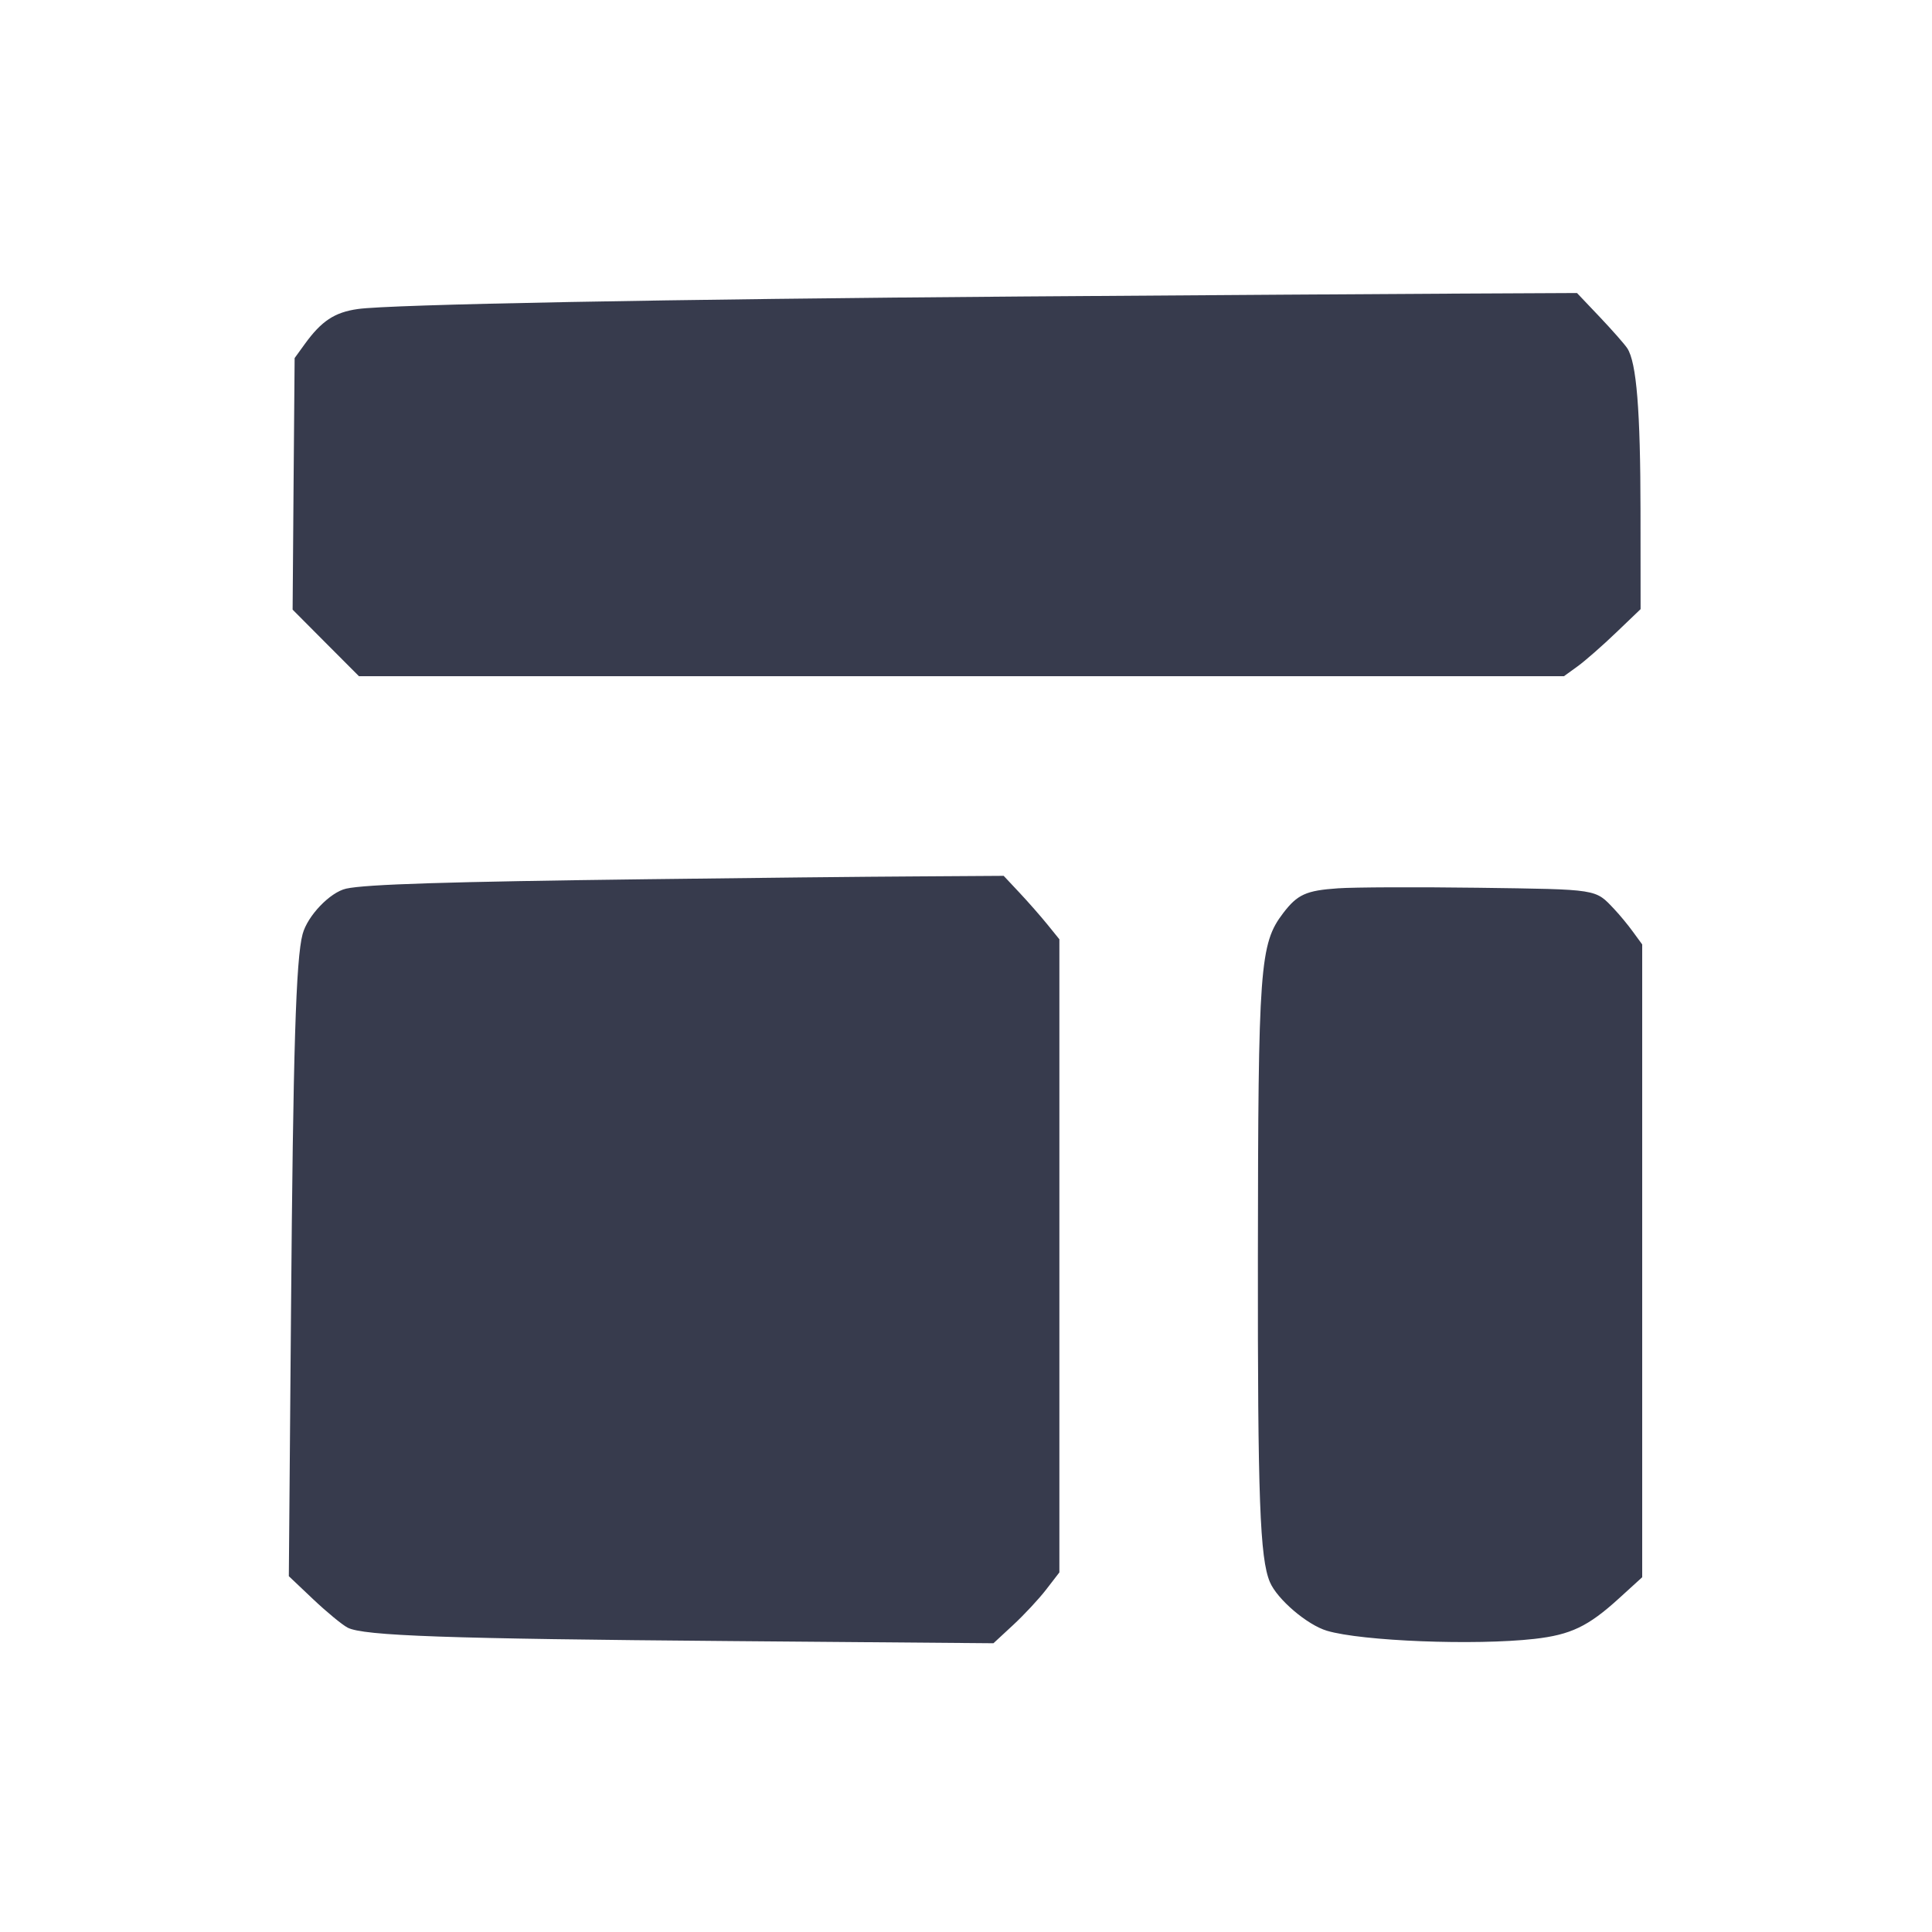 <svg width="24" height="24" viewBox="0 0 24 24" fill="none" xmlns="http://www.w3.org/2000/svg"><path d="M12.700 3.683 C 8.309 3.716,4.842 3.781,4.444 3.839 C 4.155 3.880,3.993 3.988,3.786 4.274 L 3.660 4.448 3.647 6.011 L 3.635 7.573 4.047 7.987 L 4.459 8.400 11.943 8.400 L 19.428 8.400 19.598 8.277 C 19.692 8.209,19.906 8.021,20.074 7.860 L 20.380 7.567 20.379 6.354 C 20.378 5.099,20.330 4.504,20.215 4.327 C 20.182 4.276,20.027 4.101,19.872 3.937 L 19.590 3.640 18.145 3.647 C 17.350 3.651,14.900 3.667,12.700 3.683 M8.040 10.922 C 5.560 10.953,4.544 10.985,4.300 11.039 C 4.100 11.084,3.820 11.376,3.759 11.604 C 3.676 11.911,3.641 13.054,3.615 16.300 L 3.588 19.580 3.892 19.868 C 4.059 20.026,4.251 20.184,4.318 20.219 C 4.515 20.321,5.544 20.357,9.081 20.386 L 12.341 20.413 12.585 20.187 C 12.719 20.063,12.904 19.865,12.995 19.747 L 13.160 19.533 13.160 15.600 L 13.160 11.668 13.011 11.484 C 12.929 11.383,12.773 11.205,12.665 11.090 L 12.468 10.880 11.384 10.887 C 10.788 10.890,9.283 10.906,8.040 10.922 M16.620 11.035 C 16.225 11.062,16.117 11.111,15.940 11.343 C 15.649 11.725,15.629 11.998,15.626 15.620 C 15.623 18.616,15.651 19.359,15.775 19.653 C 15.865 19.866,16.238 20.185,16.484 20.258 C 16.918 20.387,18.321 20.442,19.060 20.359 C 19.512 20.308,19.729 20.204,20.110 19.857 L 20.400 19.593 20.400 15.663 L 20.400 11.732 20.286 11.576 C 20.224 11.490,20.120 11.365,20.056 11.297 C 19.813 11.040,19.867 11.049,18.360 11.028 C 17.601 11.018,16.818 11.021,16.620 11.035 " fill="#373B4D" stroke="none" fill-rule="evenodd"></path></svg>